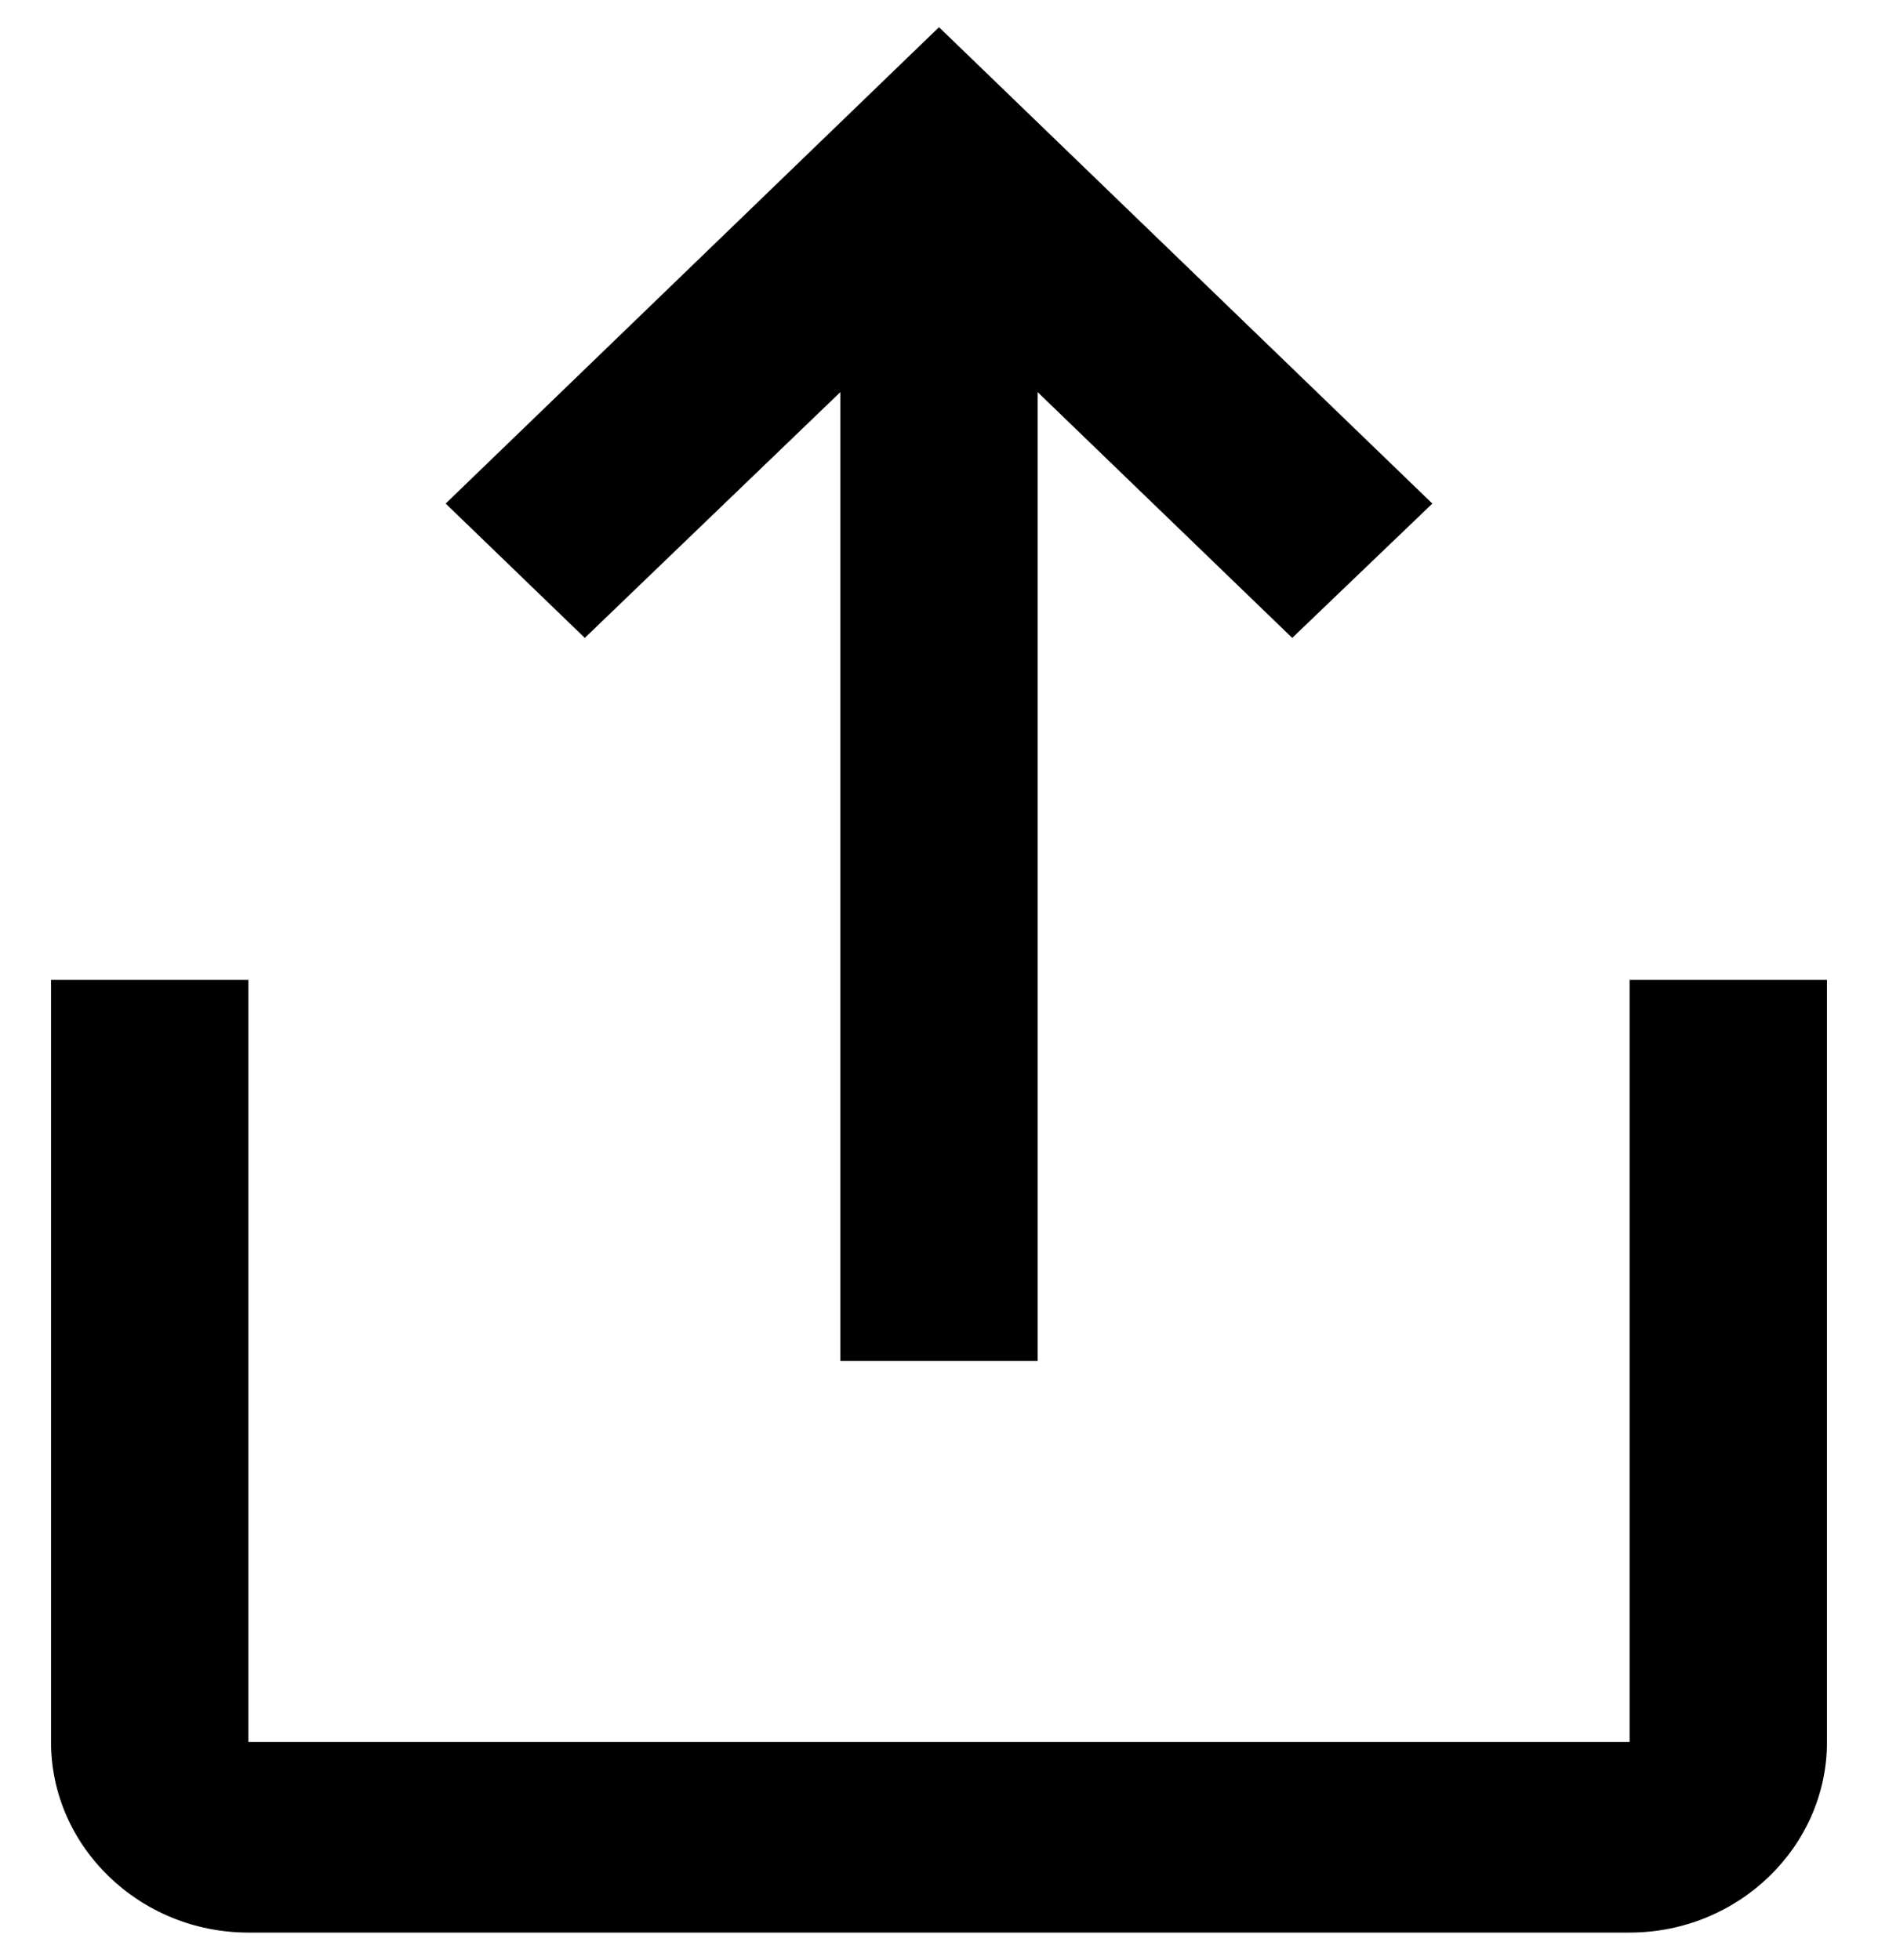 <svg width="23" height="24" viewBox="0 0 23 24" fill="none" xmlns="http://www.w3.org/2000/svg">
<path d="M5.458 6.167L7.162 7.812L10.292 4.802L10.292 16.667L12.708 16.667L12.708 4.802L15.826 7.812L17.542 6.167L11.5 0.333L5.458 6.167ZM3.042 21.333L3.042 12L0.625 12L0.625 21.333C0.625 22.617 1.712 23.667 3.042 23.667L19.958 23.667C21.288 23.667 22.375 22.617 22.375 21.333L22.375 12L19.958 12L19.958 21.333L3.042 21.333Z" fill="black"/>
</svg>
